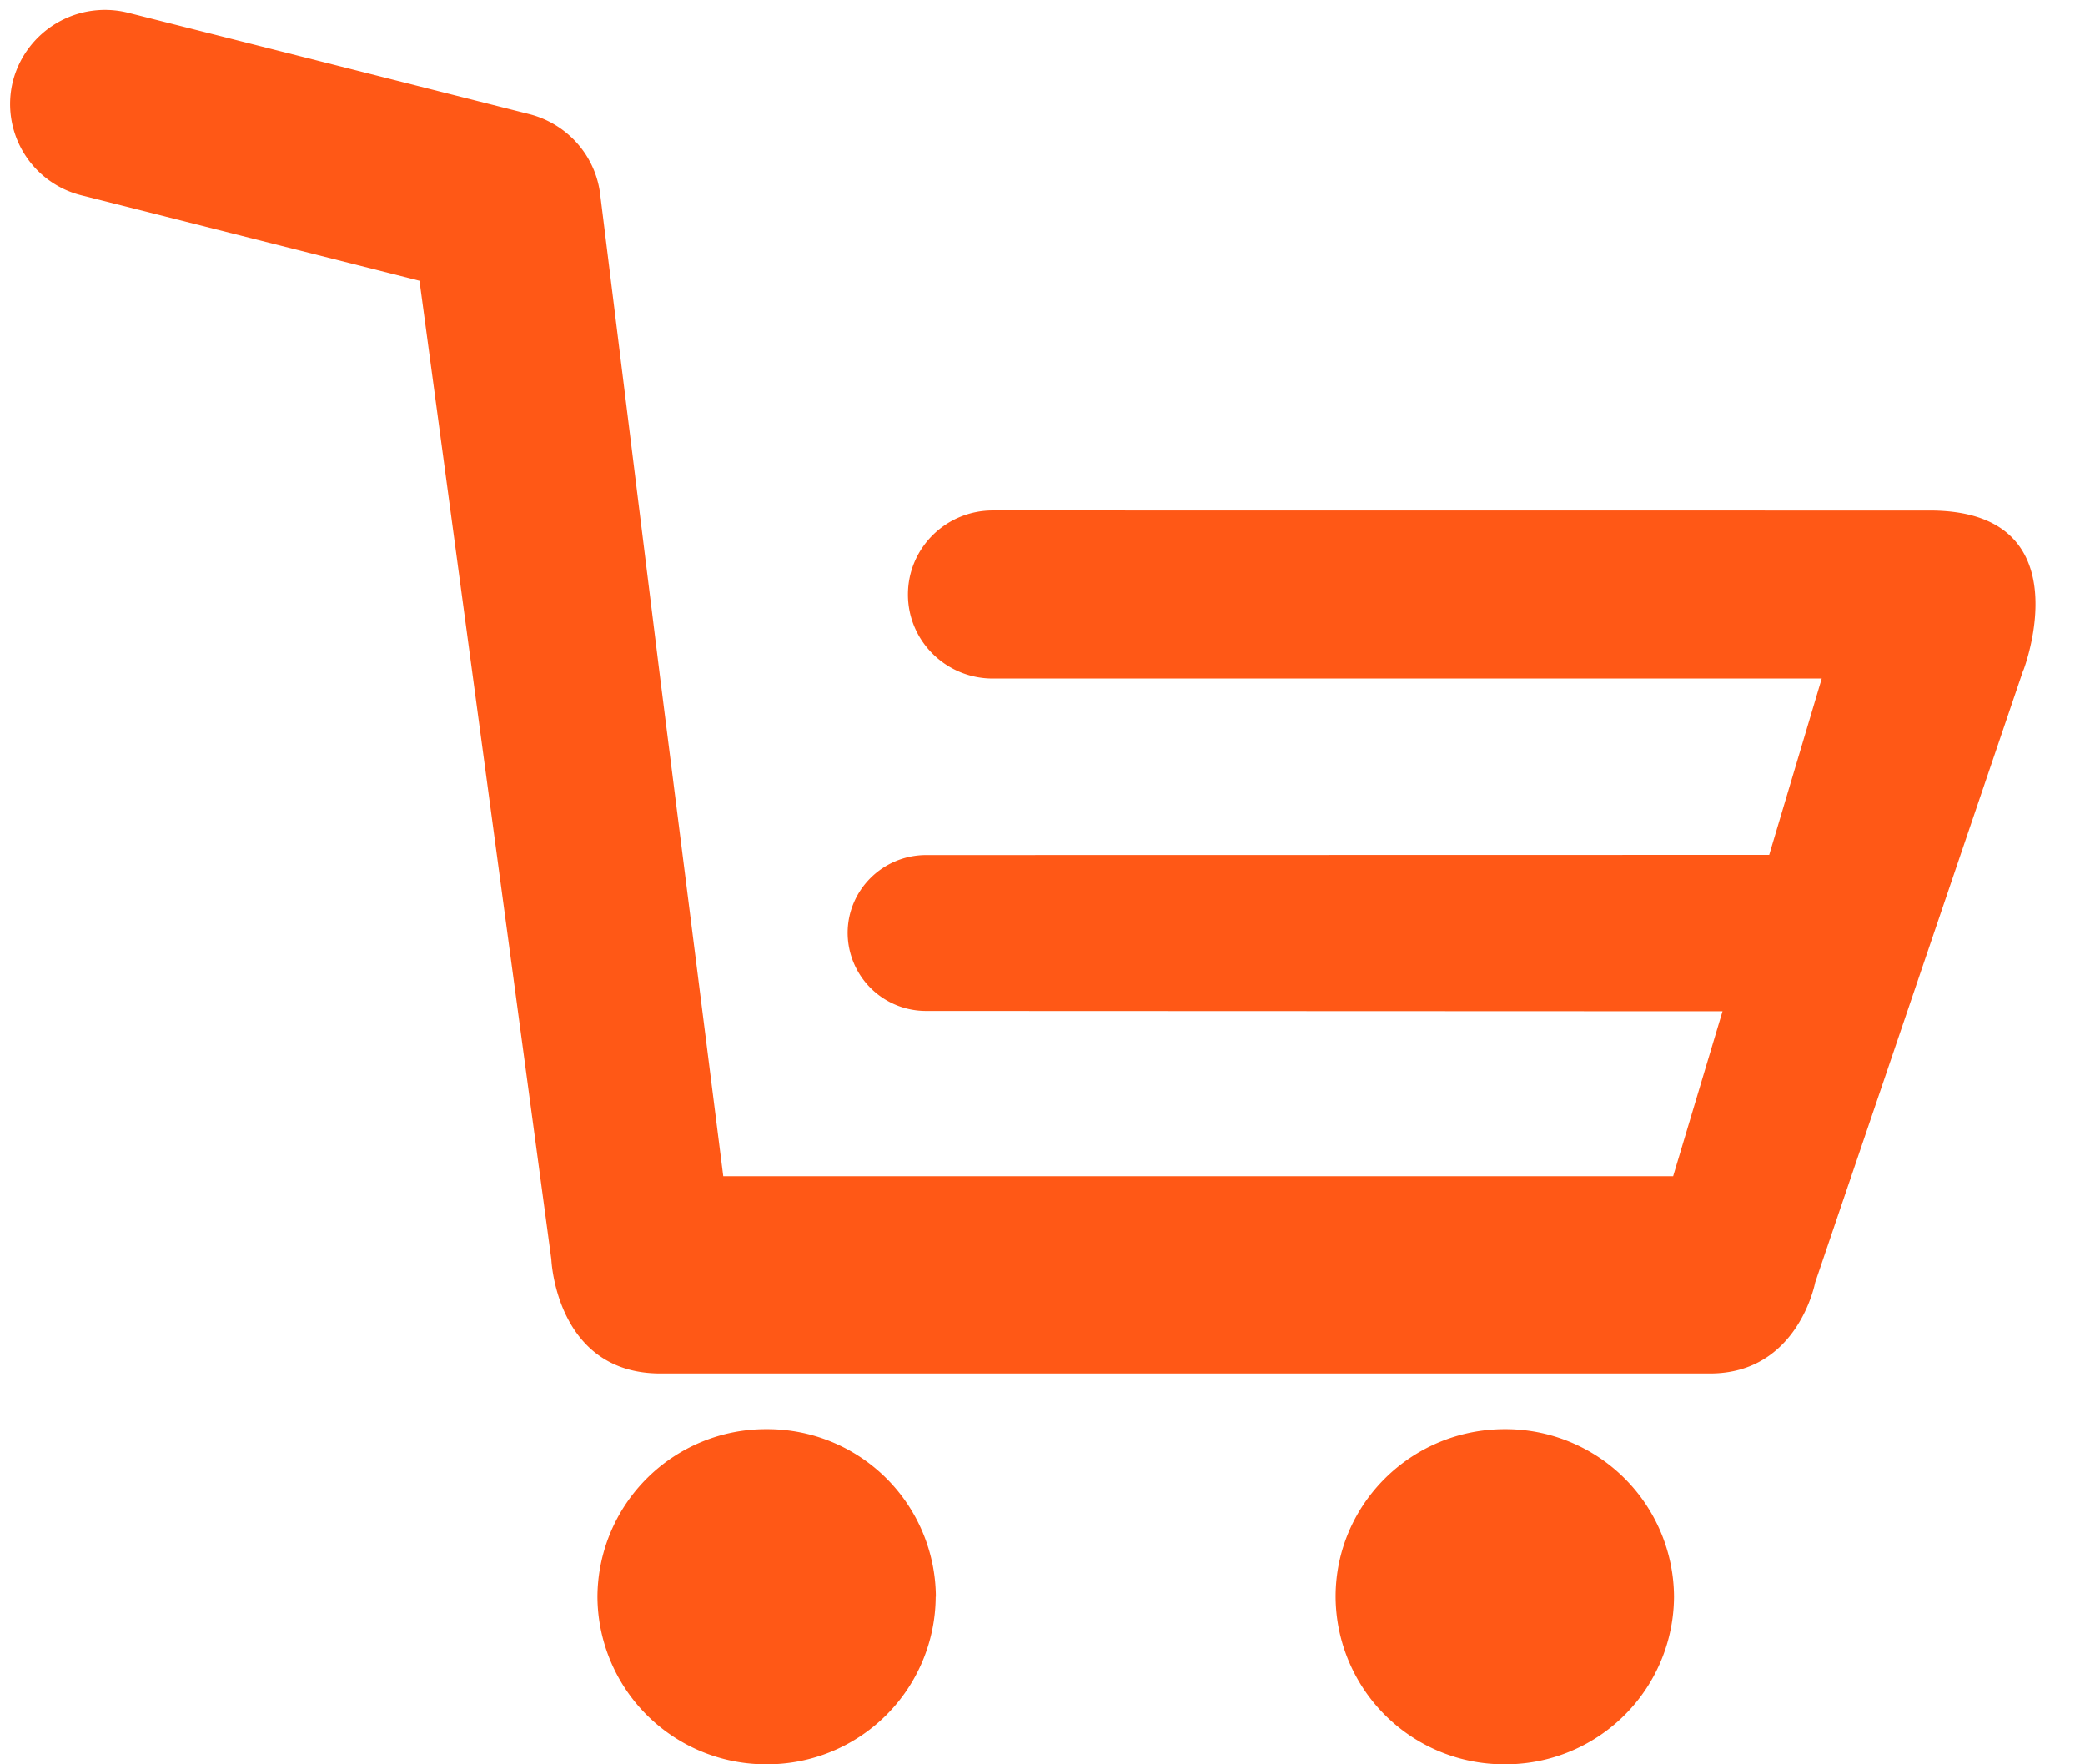 <svg xmlns="http://www.w3.org/2000/svg" width="26" height="22" viewBox="0 0 26 22"><g><g><path fill="#ff5816" d="M11.668 19.91A2.1 2.1 0 0 1 9.56 22a2.1 2.1 0 0 1-2.11-2.09 2.1 2.1 0 0 1 2.11-2.089 2.1 2.1 0 0 1 2.11 2.089zm9.207 0a2.1 2.1 0 0 1-2.11 2.09 2.1 2.1 0 0 1-2.11-2.09c0-1.154.945-2.089 2.11-2.089a2.1 2.1 0 0 1 2.11 2.089zM25.23 8.358l-2.595 7.635s-.212 1.134-1.31 1.134H8.235c-1.305 0-1.36-1.424-1.36-1.424L5.231 3.501 1.017 2.436a1.173 1.173 0 0 1-.855-1.428A1.186 1.186 0 0 1 1.603.16L6.6 1.423c.471.12.821.512.883.99l.75 6.047.786 6.207h11.845l.616-2.057-9.93-.004a.977.977 0 0 1-.98-.972c0-.537.439-.972.98-.972l10.512-.002.655-2.199H12.38c-.584 0-1.058-.469-1.058-1.048 0-.579.474-1.048 1.058-1.048l11.685.001c1.936 0 1.167 1.992 1.167 1.992z"/></g></g></svg>